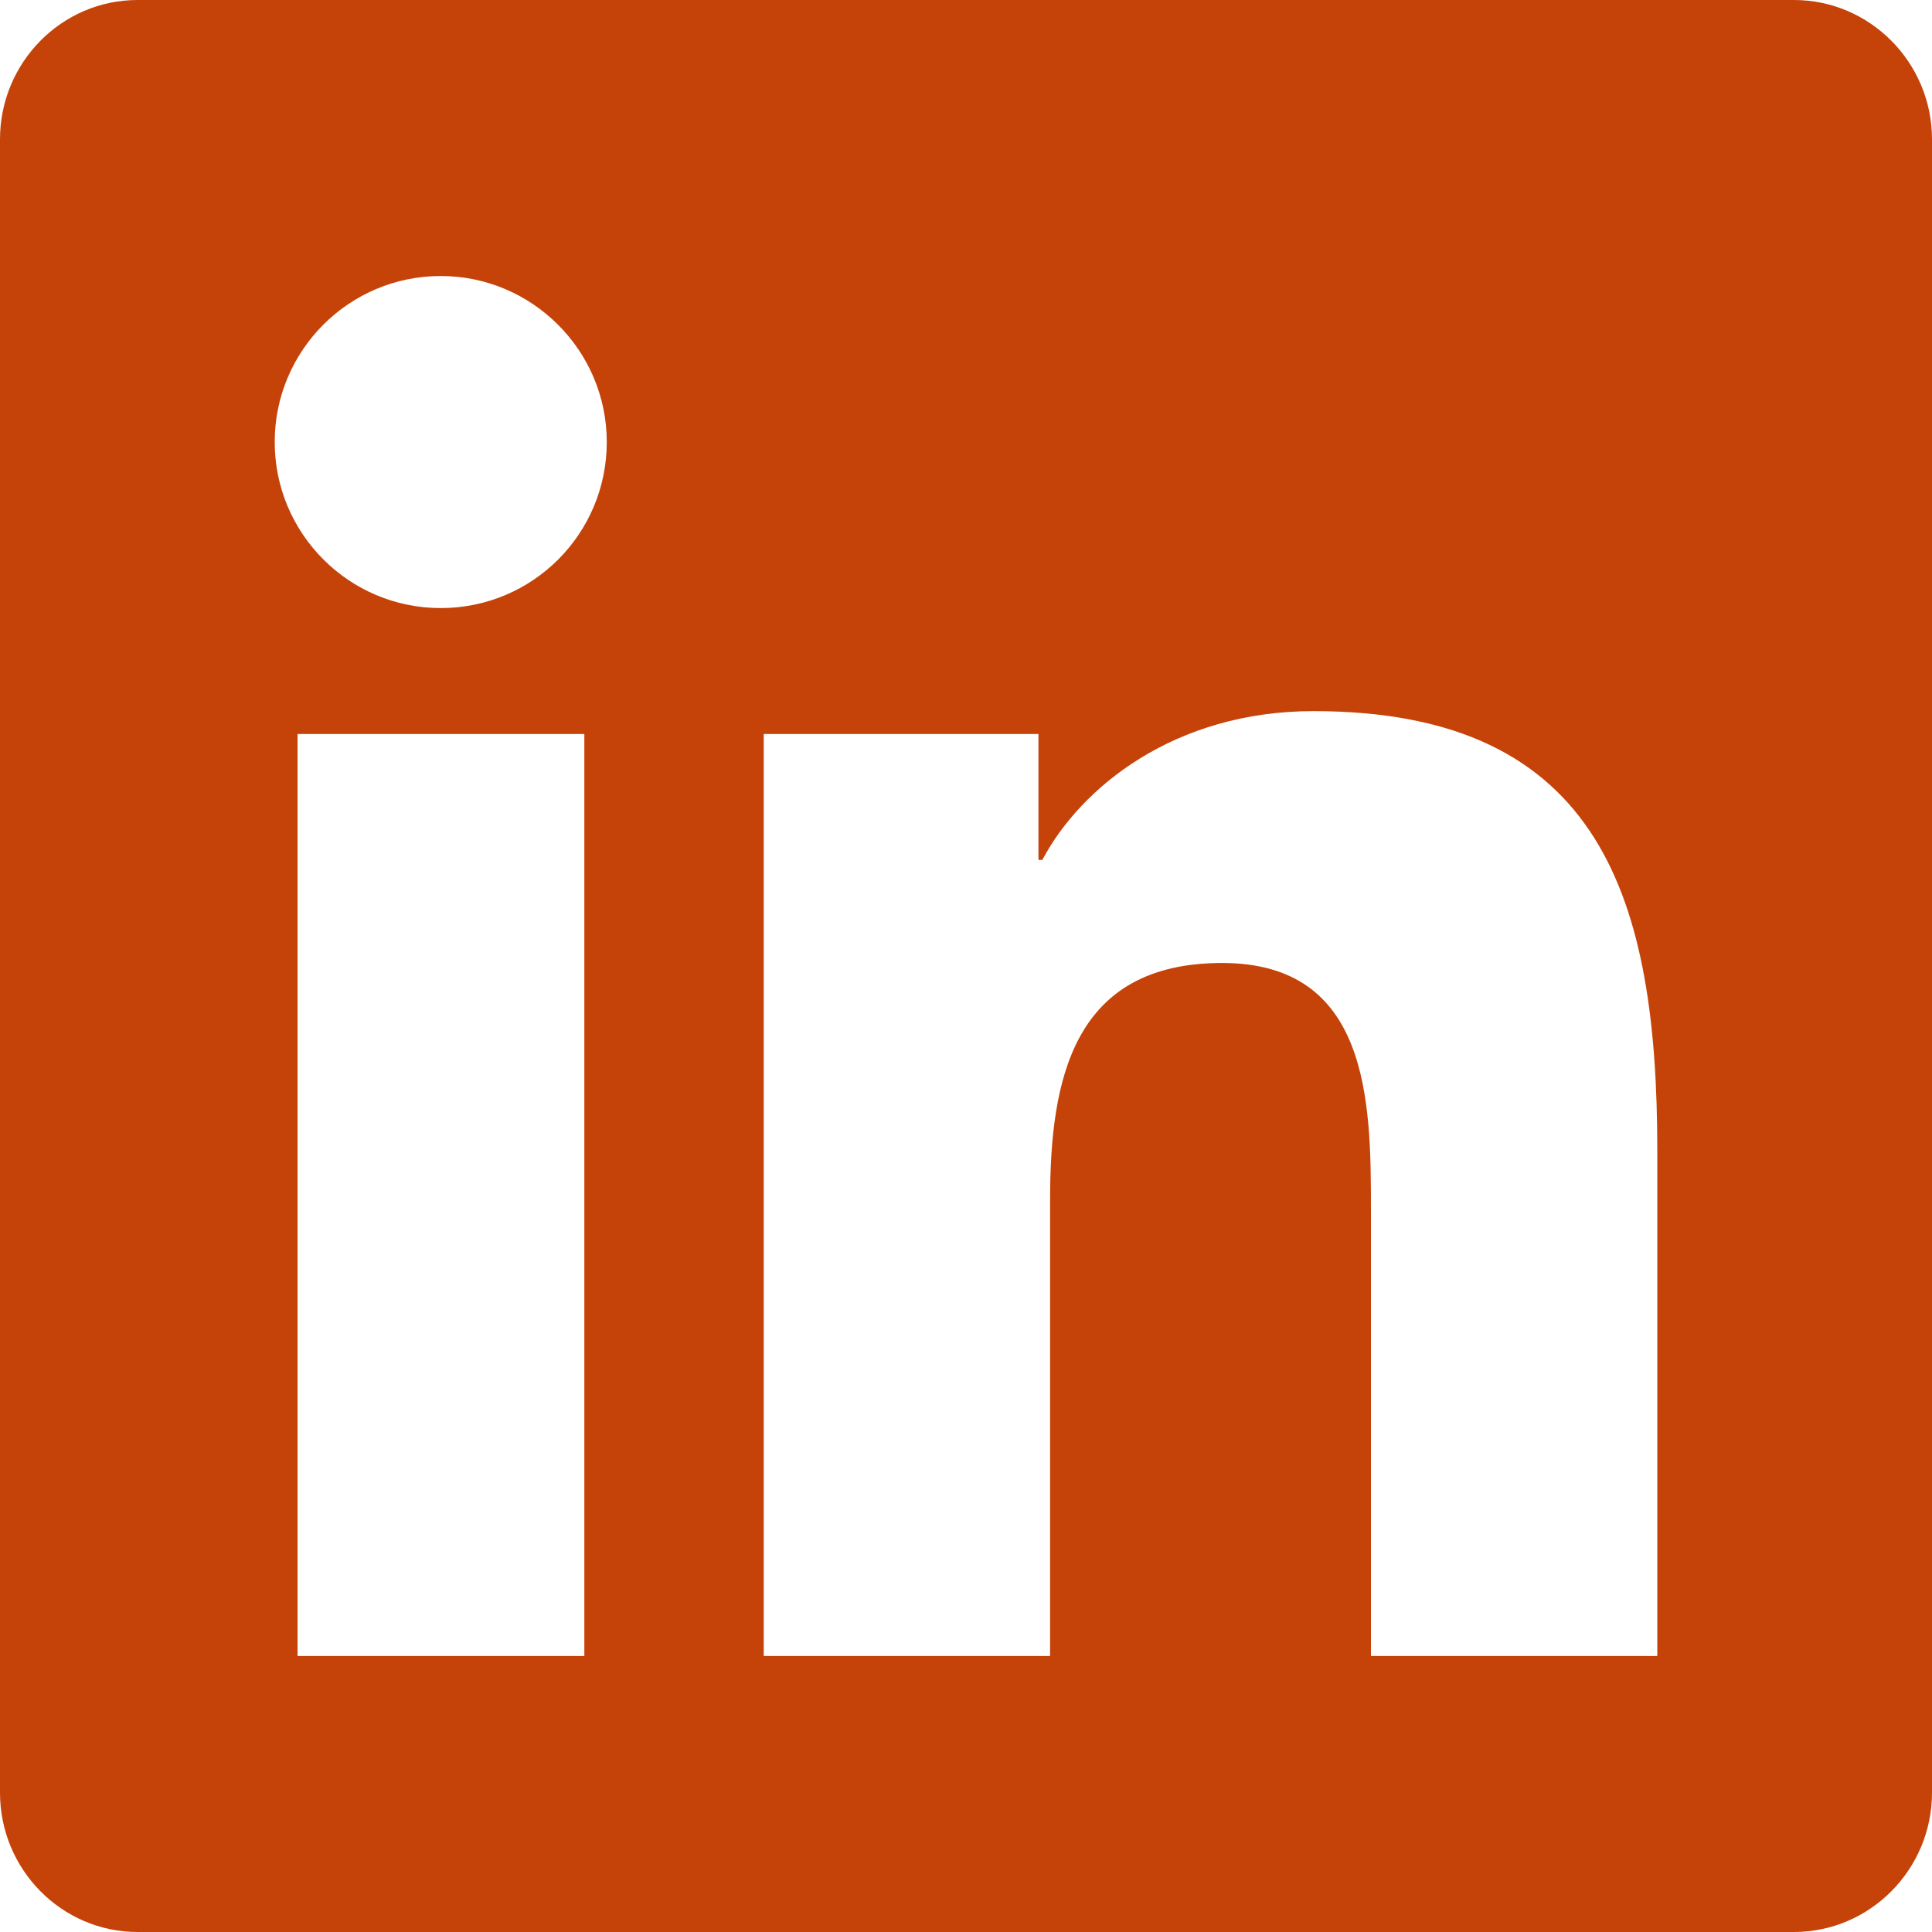 <svg width="80" height="80" viewBox="0 0 80 80" fill="none" xmlns="http://www.w3.org/2000/svg">
<path d="M74.286 0H5.696C2.554 0 0 2.589 0 5.768V74.232C0 77.411 2.554 80 5.696 80H74.286C77.429 80 80 77.411 80 74.232V5.768C80 2.589 77.429 0 74.286 0ZM24.179 68.571H12.321V30.393H24.196V68.571H24.179ZM18.25 25.179C14.446 25.179 11.375 22.089 11.375 18.304C11.375 14.518 14.446 11.429 18.25 11.429C22.036 11.429 25.125 14.518 25.125 18.304C25.125 22.107 22.054 25.179 18.25 25.179ZM68.625 68.571H56.768V50C56.768 45.571 56.679 39.875 50.607 39.875C44.429 39.875 43.482 44.696 43.482 49.679V68.571H31.625V30.393H43V35.607H43.161C44.75 32.607 48.625 29.446 54.393 29.446C66.393 29.446 68.625 37.357 68.625 47.643V68.571Z" fill="#C54309"/>
</svg>
